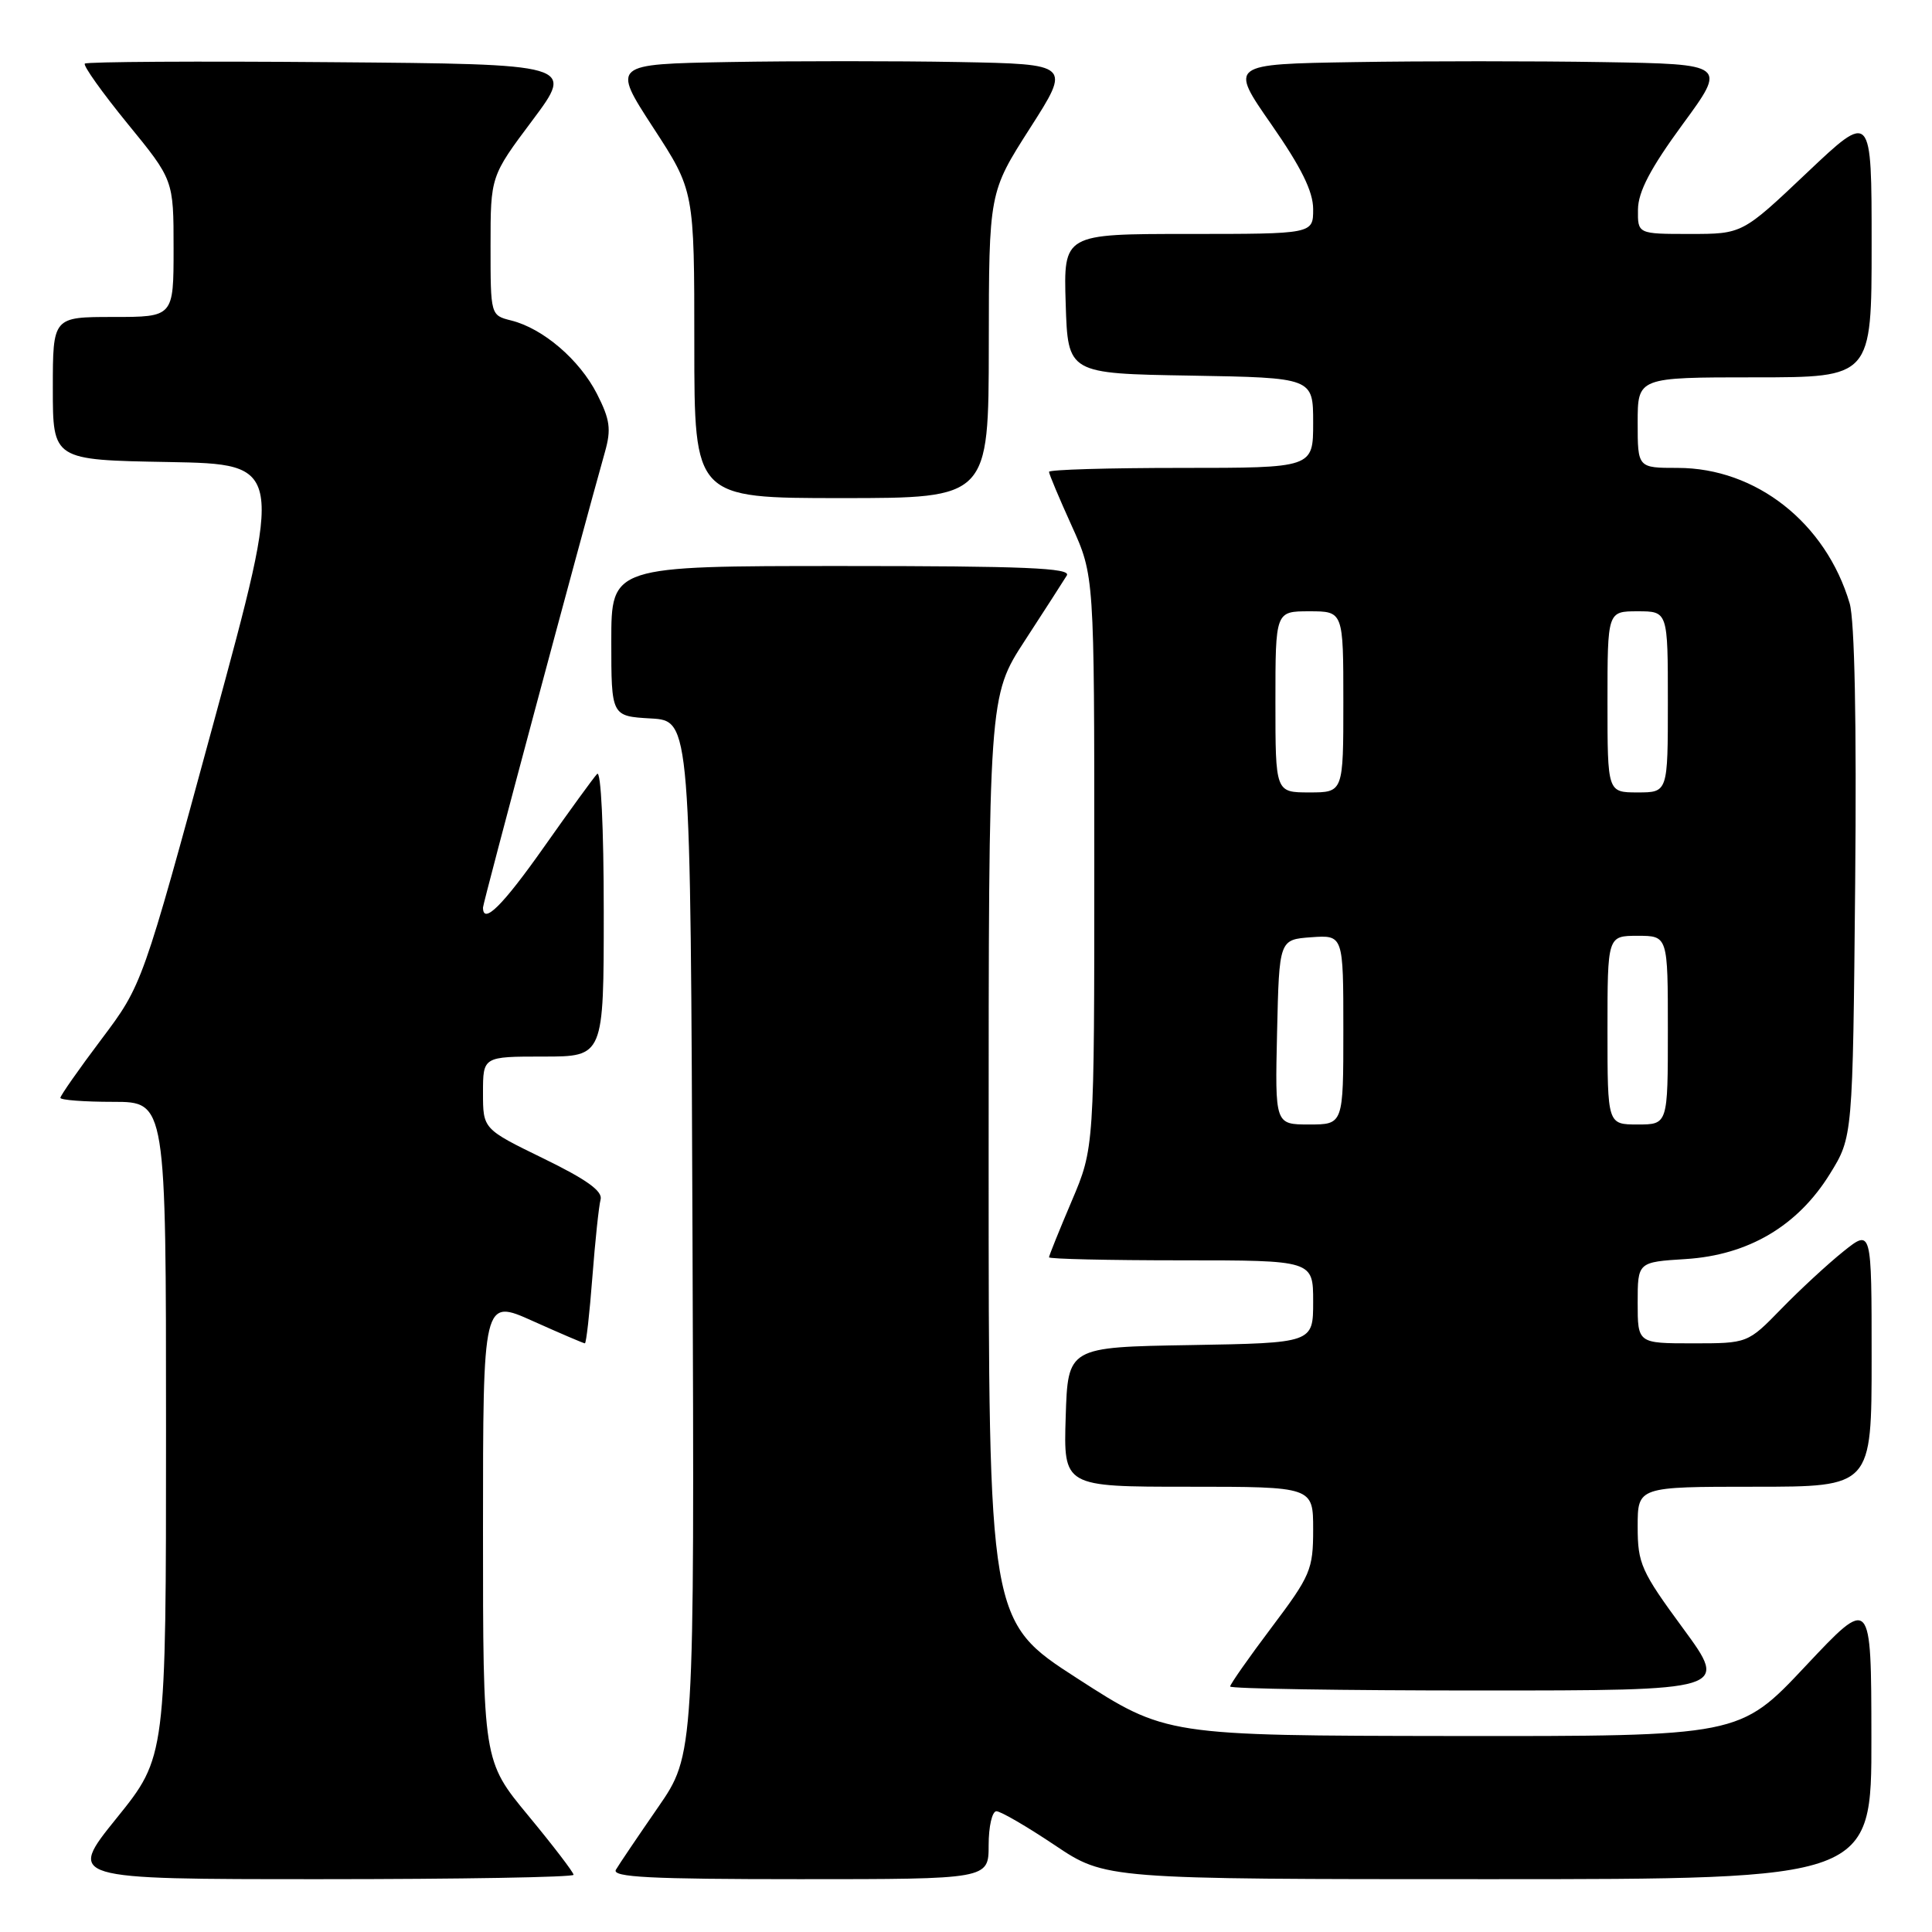 <?xml version="1.0" encoding="UTF-8" standalone="no"?>
<!DOCTYPE svg PUBLIC "-//W3C//DTD SVG 1.1//EN" "http://www.w3.org/Graphics/SVG/1.1/DTD/svg11.dtd" >
<svg xmlns="http://www.w3.org/2000/svg" xmlns:xlink="http://www.w3.org/1999/xlink" version="1.1" viewBox="0 0 256 256">
 <g >
 <path fill="currentColor"
d=" M 76.00 248.42 C 76.00 248.10 73.30 244.57 70.00 240.58 C 64.00 233.33 64.00 233.33 64.00 202.70 C 64.00 172.08 64.00 172.08 70.59 175.04 C 74.22 176.67 77.33 178.00 77.50 178.00 C 77.68 178.00 78.12 174.06 78.49 169.25 C 78.86 164.44 79.35 159.80 79.58 158.95 C 79.89 157.84 77.73 156.29 72.00 153.50 C 64.00 149.60 64.00 149.60 64.00 144.80 C 64.00 140.00 64.00 140.00 72.00 140.00 C 80.00 140.00 80.00 140.00 80.00 120.80 C 80.00 109.67 79.63 102.00 79.12 102.55 C 78.63 103.07 75.46 107.44 72.07 112.25 C 66.60 120.01 64.00 122.59 64.00 120.25 C 64.00 119.63 76.77 71.93 80.16 59.88 C 81.01 56.87 80.83 55.59 79.10 52.19 C 76.79 47.66 71.95 43.52 67.75 42.47 C 65.00 41.78 65.00 41.78 65.00 32.57 C 65.00 23.35 65.00 23.35 70.56 15.93 C 76.11 8.50 76.11 8.50 43.90 8.24 C 26.19 8.09 11.49 8.18 11.24 8.43 C 10.99 8.68 13.53 12.25 16.89 16.37 C 23.00 23.84 23.00 23.84 23.00 32.92 C 23.00 42.00 23.00 42.00 15.00 42.00 C 7.00 42.00 7.00 42.00 7.00 51.47 C 7.00 60.95 7.00 60.95 22.31 61.22 C 37.63 61.50 37.63 61.50 28.24 96.00 C 18.86 130.50 18.86 130.50 13.43 137.72 C 10.44 141.69 8.00 145.18 8.00 145.47 C 8.00 145.76 11.15 146.00 15.00 146.00 C 22.00 146.00 22.00 146.00 22.00 189.40 C 22.00 232.80 22.00 232.80 15.46 240.90 C 8.92 249.00 8.92 249.00 42.46 249.00 C 60.91 249.00 76.00 248.74 76.00 248.42 Z  M 131.00 244.50 C 131.00 242.03 131.46 240.00 132.03 240.00 C 132.60 240.00 136.08 242.03 139.77 244.50 C 146.48 249.00 146.48 249.00 197.24 249.00 C 248.00 249.00 248.00 249.00 247.97 230.25 C 247.95 211.50 247.95 211.50 239.22 220.79 C 230.50 230.07 230.50 230.07 192.50 230.03 C 154.50 229.98 154.50 229.98 142.75 222.40 C 131.00 214.82 131.00 214.82 131.00 153.54 C 131.00 92.26 131.00 92.26 135.80 84.88 C 138.44 80.82 140.94 76.94 141.36 76.25 C 141.96 75.26 135.74 75.00 111.56 75.00 C 81.00 75.00 81.00 75.00 81.00 84.95 C 81.00 94.90 81.00 94.90 86.25 95.20 C 91.50 95.50 91.50 95.50 91.76 164.00 C 92.02 232.50 92.02 232.50 87.18 239.50 C 84.52 243.35 82.01 247.06 81.61 247.75 C 81.04 248.74 86.17 249.00 105.94 249.00 C 131.00 249.00 131.00 249.00 131.00 244.50 Z  M 223.03 215.79 C 217.45 208.20 217.00 207.18 217.00 202.29 C 217.00 197.00 217.00 197.00 232.50 197.00 C 248.00 197.00 248.00 197.00 248.00 179.92 C 248.00 162.83 248.00 162.83 244.25 165.83 C 242.19 167.48 238.49 170.90 236.04 173.42 C 231.58 178.00 231.58 178.00 224.29 178.00 C 217.00 178.00 217.00 178.00 217.00 172.62 C 217.00 167.23 217.00 167.23 223.39 166.83 C 231.68 166.30 238.21 162.44 242.47 155.55 C 245.50 150.66 245.50 150.66 245.82 117.08 C 246.02 95.69 245.75 82.21 245.09 79.95 C 241.94 69.29 232.69 62.00 222.30 62.00 C 217.00 62.00 217.00 62.00 217.00 56.00 C 217.00 50.00 217.00 50.00 232.50 50.00 C 248.00 50.00 248.00 50.00 248.00 32.39 C 248.00 14.78 248.00 14.78 239.43 22.89 C 230.87 31.00 230.87 31.00 223.93 31.00 C 217.00 31.00 217.00 31.00 217.04 27.75 C 217.07 25.40 218.70 22.29 222.94 16.50 C 228.81 8.50 228.81 8.50 212.40 8.23 C 203.38 8.08 188.55 8.08 179.45 8.23 C 162.90 8.50 162.90 8.50 168.45 16.47 C 172.43 22.19 174.00 25.37 174.00 27.72 C 174.00 31.00 174.00 31.00 157.46 31.00 C 140.92 31.00 140.92 31.00 141.21 40.25 C 141.50 49.50 141.50 49.50 157.75 49.77 C 174.00 50.05 174.00 50.05 174.00 56.02 C 174.00 62.00 174.00 62.00 156.50 62.00 C 146.88 62.00 139.00 62.23 139.00 62.52 C 139.00 62.81 140.35 66.02 142.00 69.66 C 145.00 76.28 145.00 76.28 145.00 114.19 C 145.00 152.11 145.00 152.11 142.00 159.16 C 140.35 163.04 139.00 166.39 139.00 166.60 C 139.00 166.82 146.88 167.00 156.50 167.00 C 174.00 167.00 174.00 167.00 174.00 172.48 C 174.00 177.95 174.00 177.95 157.75 178.23 C 141.50 178.50 141.50 178.50 141.21 187.75 C 140.92 197.00 140.92 197.00 157.46 197.00 C 174.00 197.00 174.00 197.00 174.00 202.66 C 174.00 207.97 173.66 208.78 168.50 215.63 C 165.47 219.65 163.00 223.18 163.00 223.47 C 163.00 223.76 177.86 224.00 196.03 224.00 C 229.05 224.00 229.05 224.00 223.03 215.79 Z  M 131.02 45.75 C 131.04 25.50 131.04 25.50 136.47 17.00 C 141.91 8.50 141.91 8.50 127.02 8.22 C 118.83 8.07 105.14 8.07 96.61 8.22 C 81.09 8.50 81.09 8.50 86.54 16.89 C 92.00 25.27 92.00 25.27 92.00 45.64 C 92.00 66.00 92.00 66.00 111.50 66.00 C 131.00 66.00 131.00 66.00 131.02 45.75 Z  M 169.22 136.75 C 169.50 124.50 169.50 124.50 173.75 124.19 C 178.00 123.89 178.00 123.89 178.00 136.44 C 178.00 149.00 178.00 149.00 173.47 149.00 C 168.94 149.00 168.94 149.00 169.22 136.75 Z  M 213.00 136.50 C 213.00 124.00 213.00 124.00 217.00 124.00 C 221.00 124.00 221.00 124.00 221.00 136.50 C 221.00 149.00 221.00 149.00 217.00 149.00 C 213.00 149.00 213.00 149.00 213.00 136.50 Z  M 169.00 93.00 C 169.00 81.00 169.00 81.00 173.50 81.00 C 178.00 81.00 178.00 81.00 178.00 93.00 C 178.00 105.00 178.00 105.00 173.50 105.00 C 169.00 105.00 169.00 105.00 169.00 93.00 Z  M 213.00 93.00 C 213.00 81.00 213.00 81.00 217.00 81.00 C 221.00 81.00 221.00 81.00 221.00 93.00 C 221.00 105.00 221.00 105.00 217.00 105.00 C 213.00 105.00 213.00 105.00 213.00 93.00 Z "/>
</g>
</svg>